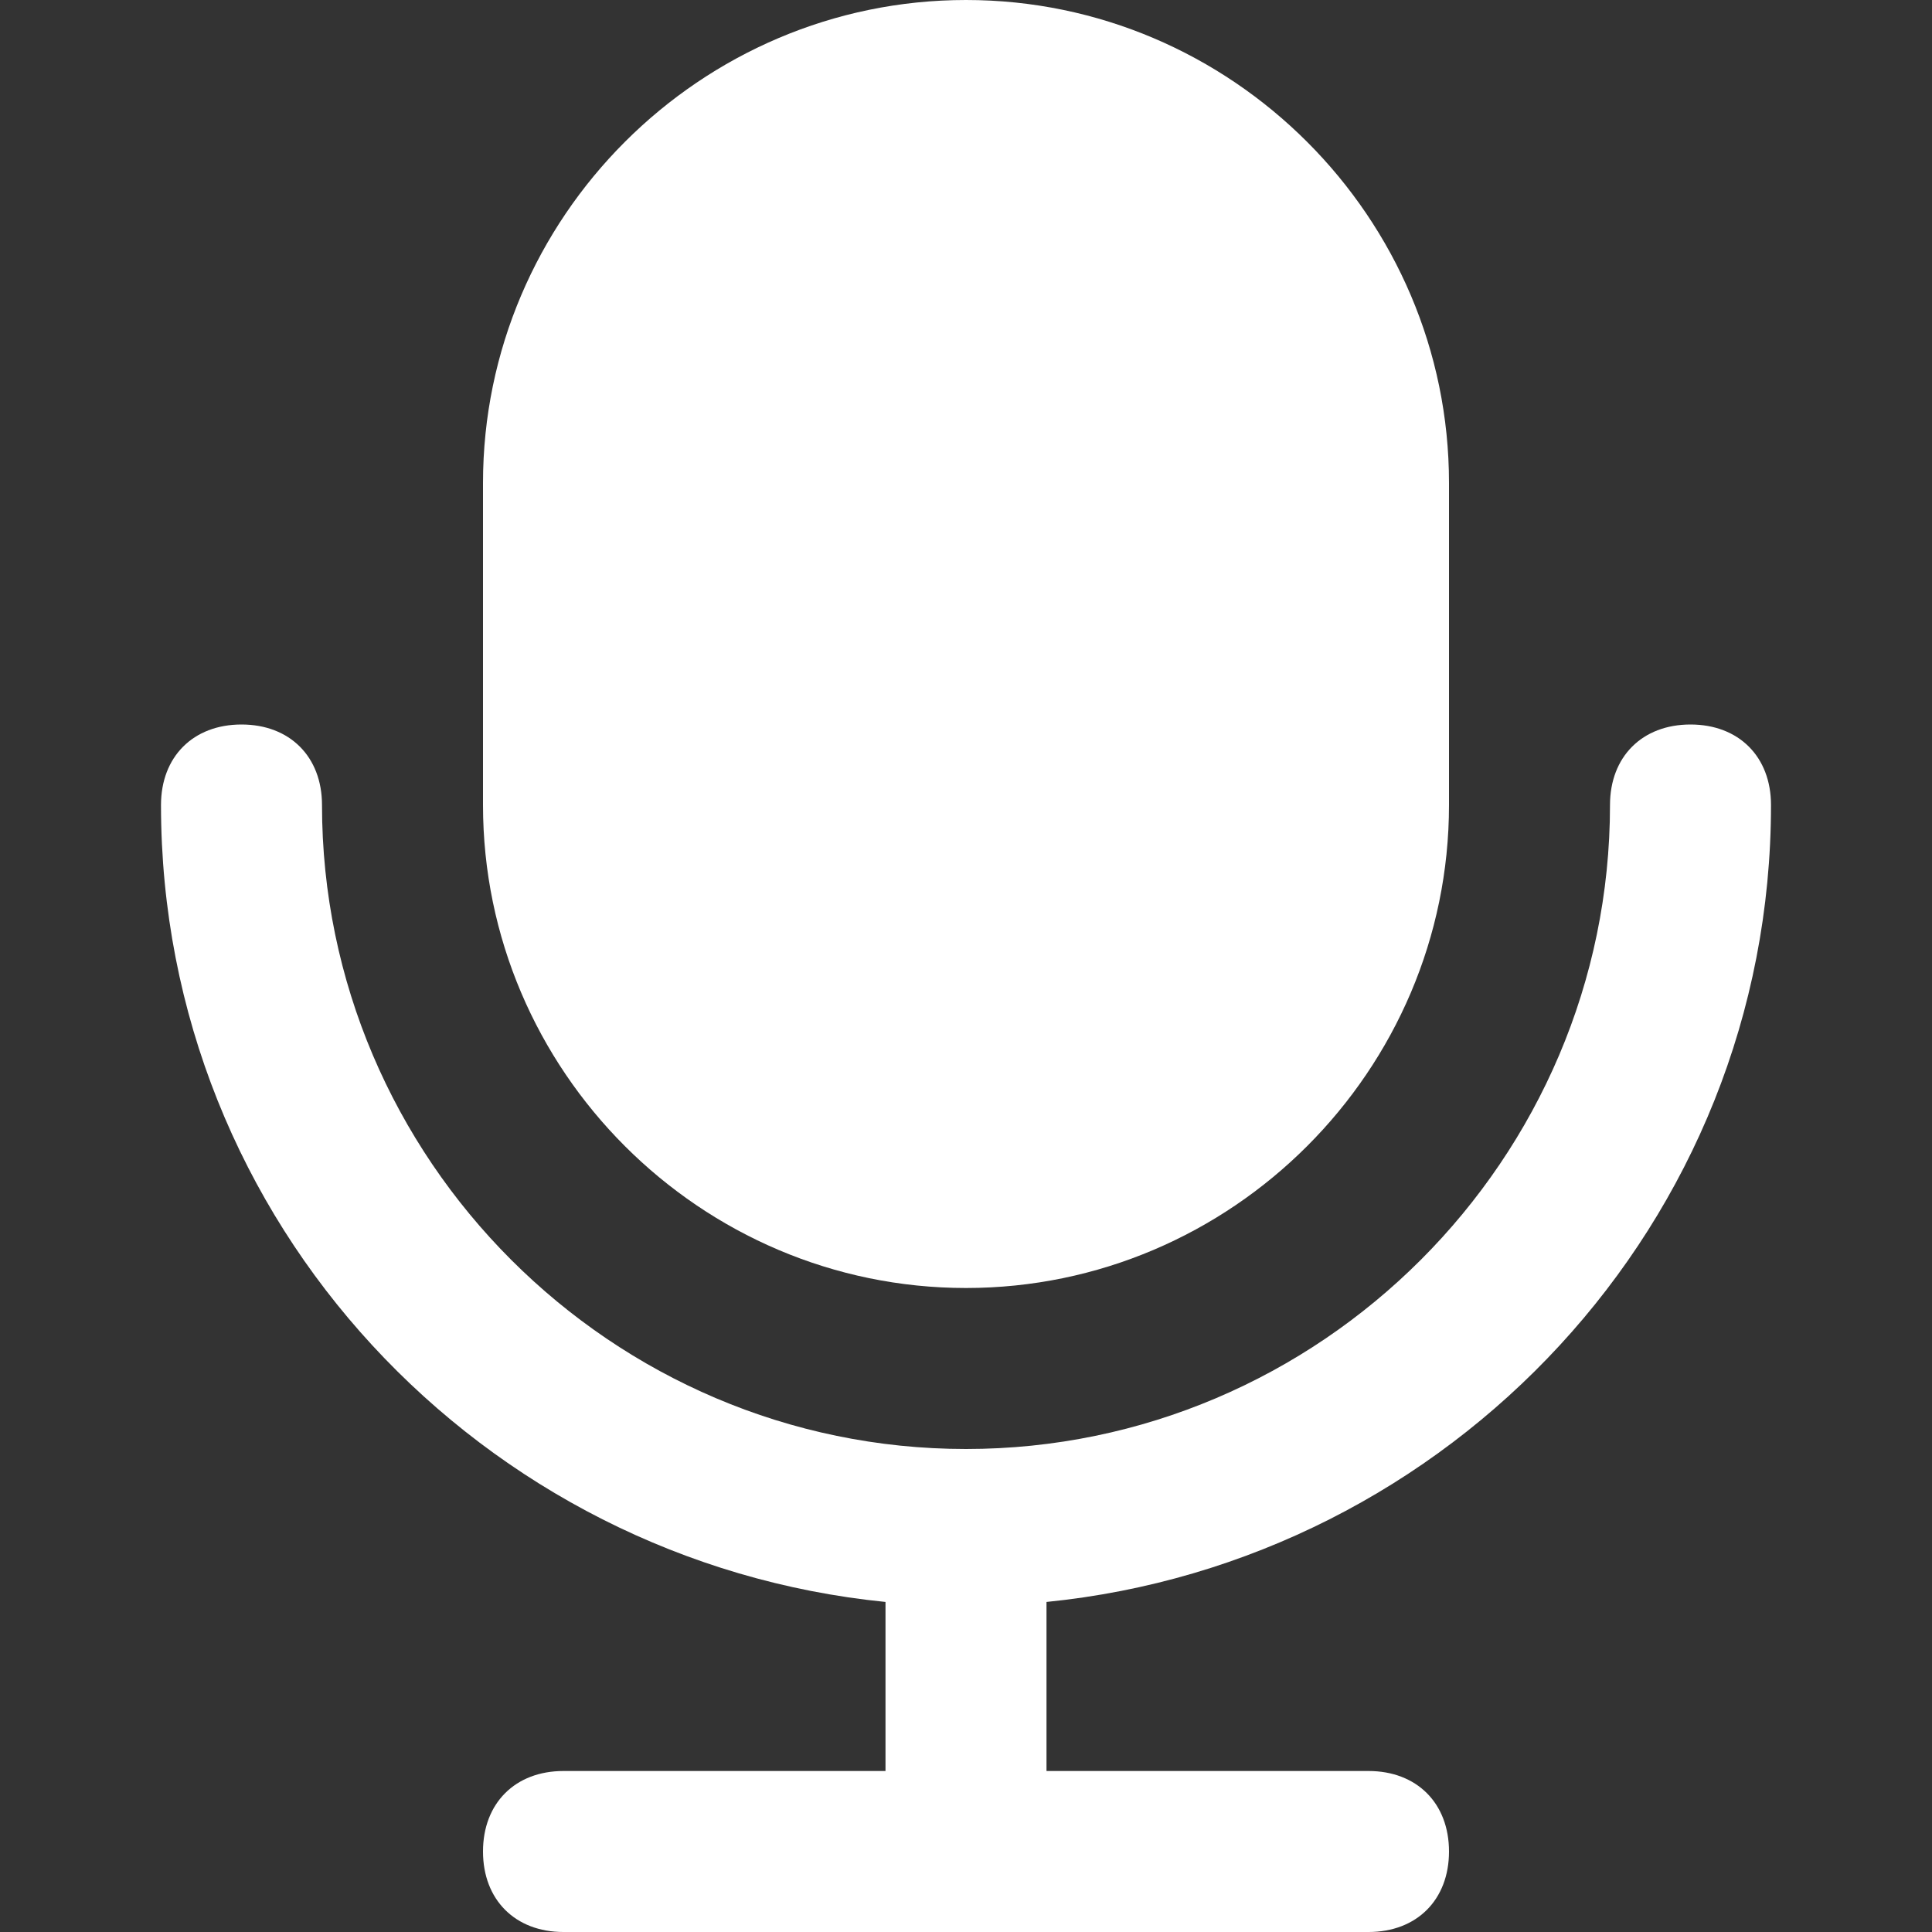 <svg class="nc-icon glyph" xmlns="http://www.w3.org/2000/svg" xmlns:xlink="http://www.w3.org/1999/xlink" x="0px" y="0px" width="24px" height="24px" viewBox="0 0 24 24"><rect x="0" y="0" width="24" height="24" fill="#333333" stroke="none"/><g>
<path fill="#ffffff" d="M12,16c3.3,0,6-2.7,6-6V6c0-3.3-2.7-6-6-6S6,2.7,6,6v4C6,13.3,8.7,16,12,16z"></path>
<path data-color="color-2" fill="#ffffff" d="M22,10c0-0.6-0.4-1-1-1s-1,0.4-1,1c0,4.4-3.6,8-8,8s-8-3.6-8-8c0-0.6-0.4-1-1-1s-1,0.4-1,1
	c0,5.2,4,9.4,9,9.9V22H7c-0.6,0-1,0.4-1,1s0.4,1,1,1h10c0.6,0,1-0.4,1-1s-0.4-1-1-1h-4v-2.1C18,19.4,22,15.2,22,10z"></path>
</g></svg>